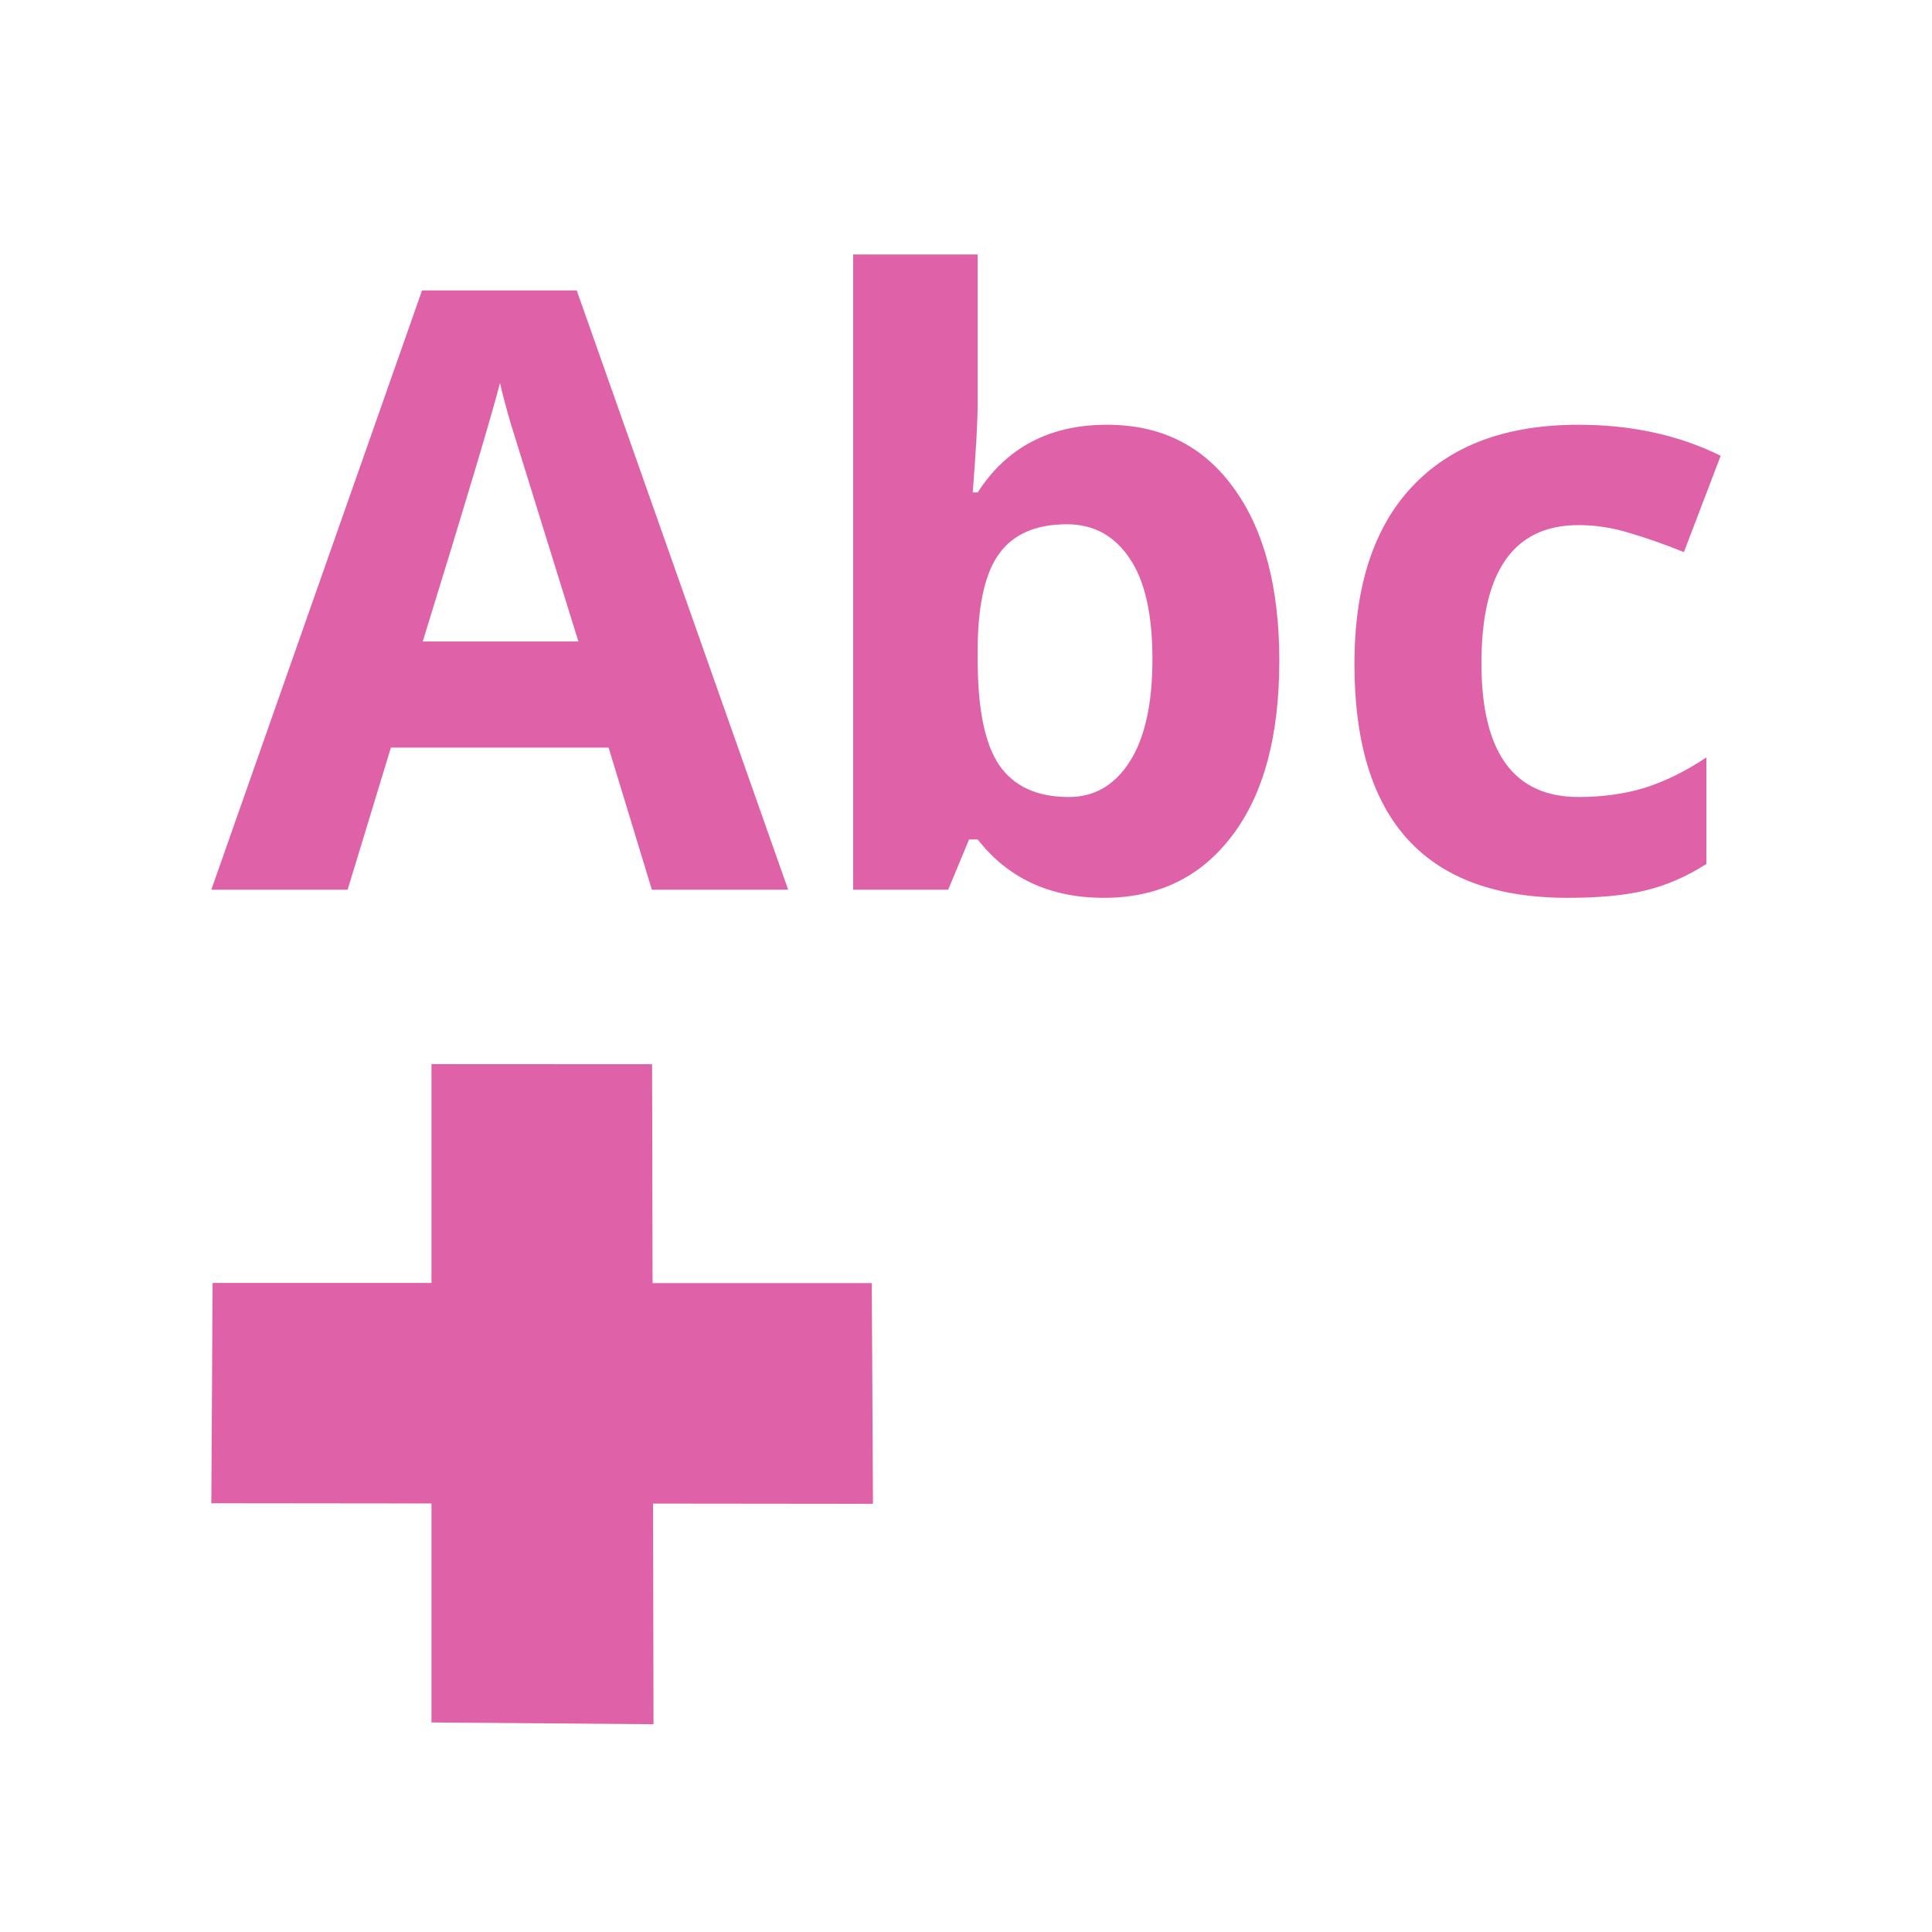 <svg viewBox="0 0 512 512" xmlns="http://www.w3.org/2000/svg">
 <path d="m226.094 67.437v168.344h25.188l5.531-13.312h2.281c8.079 10.315 19.228 15.469 33.438 15.469 14.354 0 25.674-5.474 33.969-16.438 8.367-10.964 12.531-26.426 12.531-46.406-0-19.403-4.015-34.673-12.094-45.781-8.079-11.18-19.281-16.75-33.562-16.75-15.147 0-26.563 5.964-34.281 17.938h-1.312c.866-10.964 1.312-18.929 1.312-23.906v-39.156zm-114.25 9.531l-55.844 158.812h36.125l11.469-37.656h57.688l11.469 37.656h36.125l-56.031-158.812zm20.656 24.531c.577 2.597 1.514 6.153 2.812 10.625 1.37 4.472 7.365 23.757 17.969 57.875h-41.25c11.252-36.426 18.088-59.267 20.469-68.5zm285.844 11.062c-19.115 0-33.789 5.421-44.031 16.312-10.243 10.82-15.375 26.537-15.375 47.094-0 41.331 18.848 61.969 56.5 61.969 8.295 0 15.121-.639 20.531-1.938 5.482-1.298 10.912-3.641 16.25-7.031v-28.25c-5.41 3.607-10.84 6.3-16.25 8.031-5.41 1.659-11.278 2.469-17.625 2.469-17.167 0-25.75-11.81-25.75-35.469-0-24.38 8.583-36.594 25.75-36.594 4.472 0 8.934.692 13.406 2.062 4.472 1.298 9.307 3.002 14.5 5.094l9.75-25.531c-11.108-5.482-23.663-8.219-37.656-8.219zm-135.562 26.375c6.997 0 12.523 3.013 16.562 9 4.039 5.915 6.062 14.817 6.062 26.719-0 11.902-2.023 20.975-6.062 27.25-3.967 6.203-9.345 9.313-16.125 9.312-8.367 0-14.511-2.811-18.406-8.438-3.823-5.626-5.719-14.923-5.719-27.906v-3.562c.144-11.541 2.093-19.804 5.844-24.781 3.751-5.049 9.693-7.594 17.844-7.594zm-168.438 143.062v58h-58l-.344 58.375 58.344.062v58.031l58.844.469-.125-58.469 58.281.062-.312-58.5h-58.094l-.125-58-58.469-.031z" fill="#df62a9"/>
</svg>
